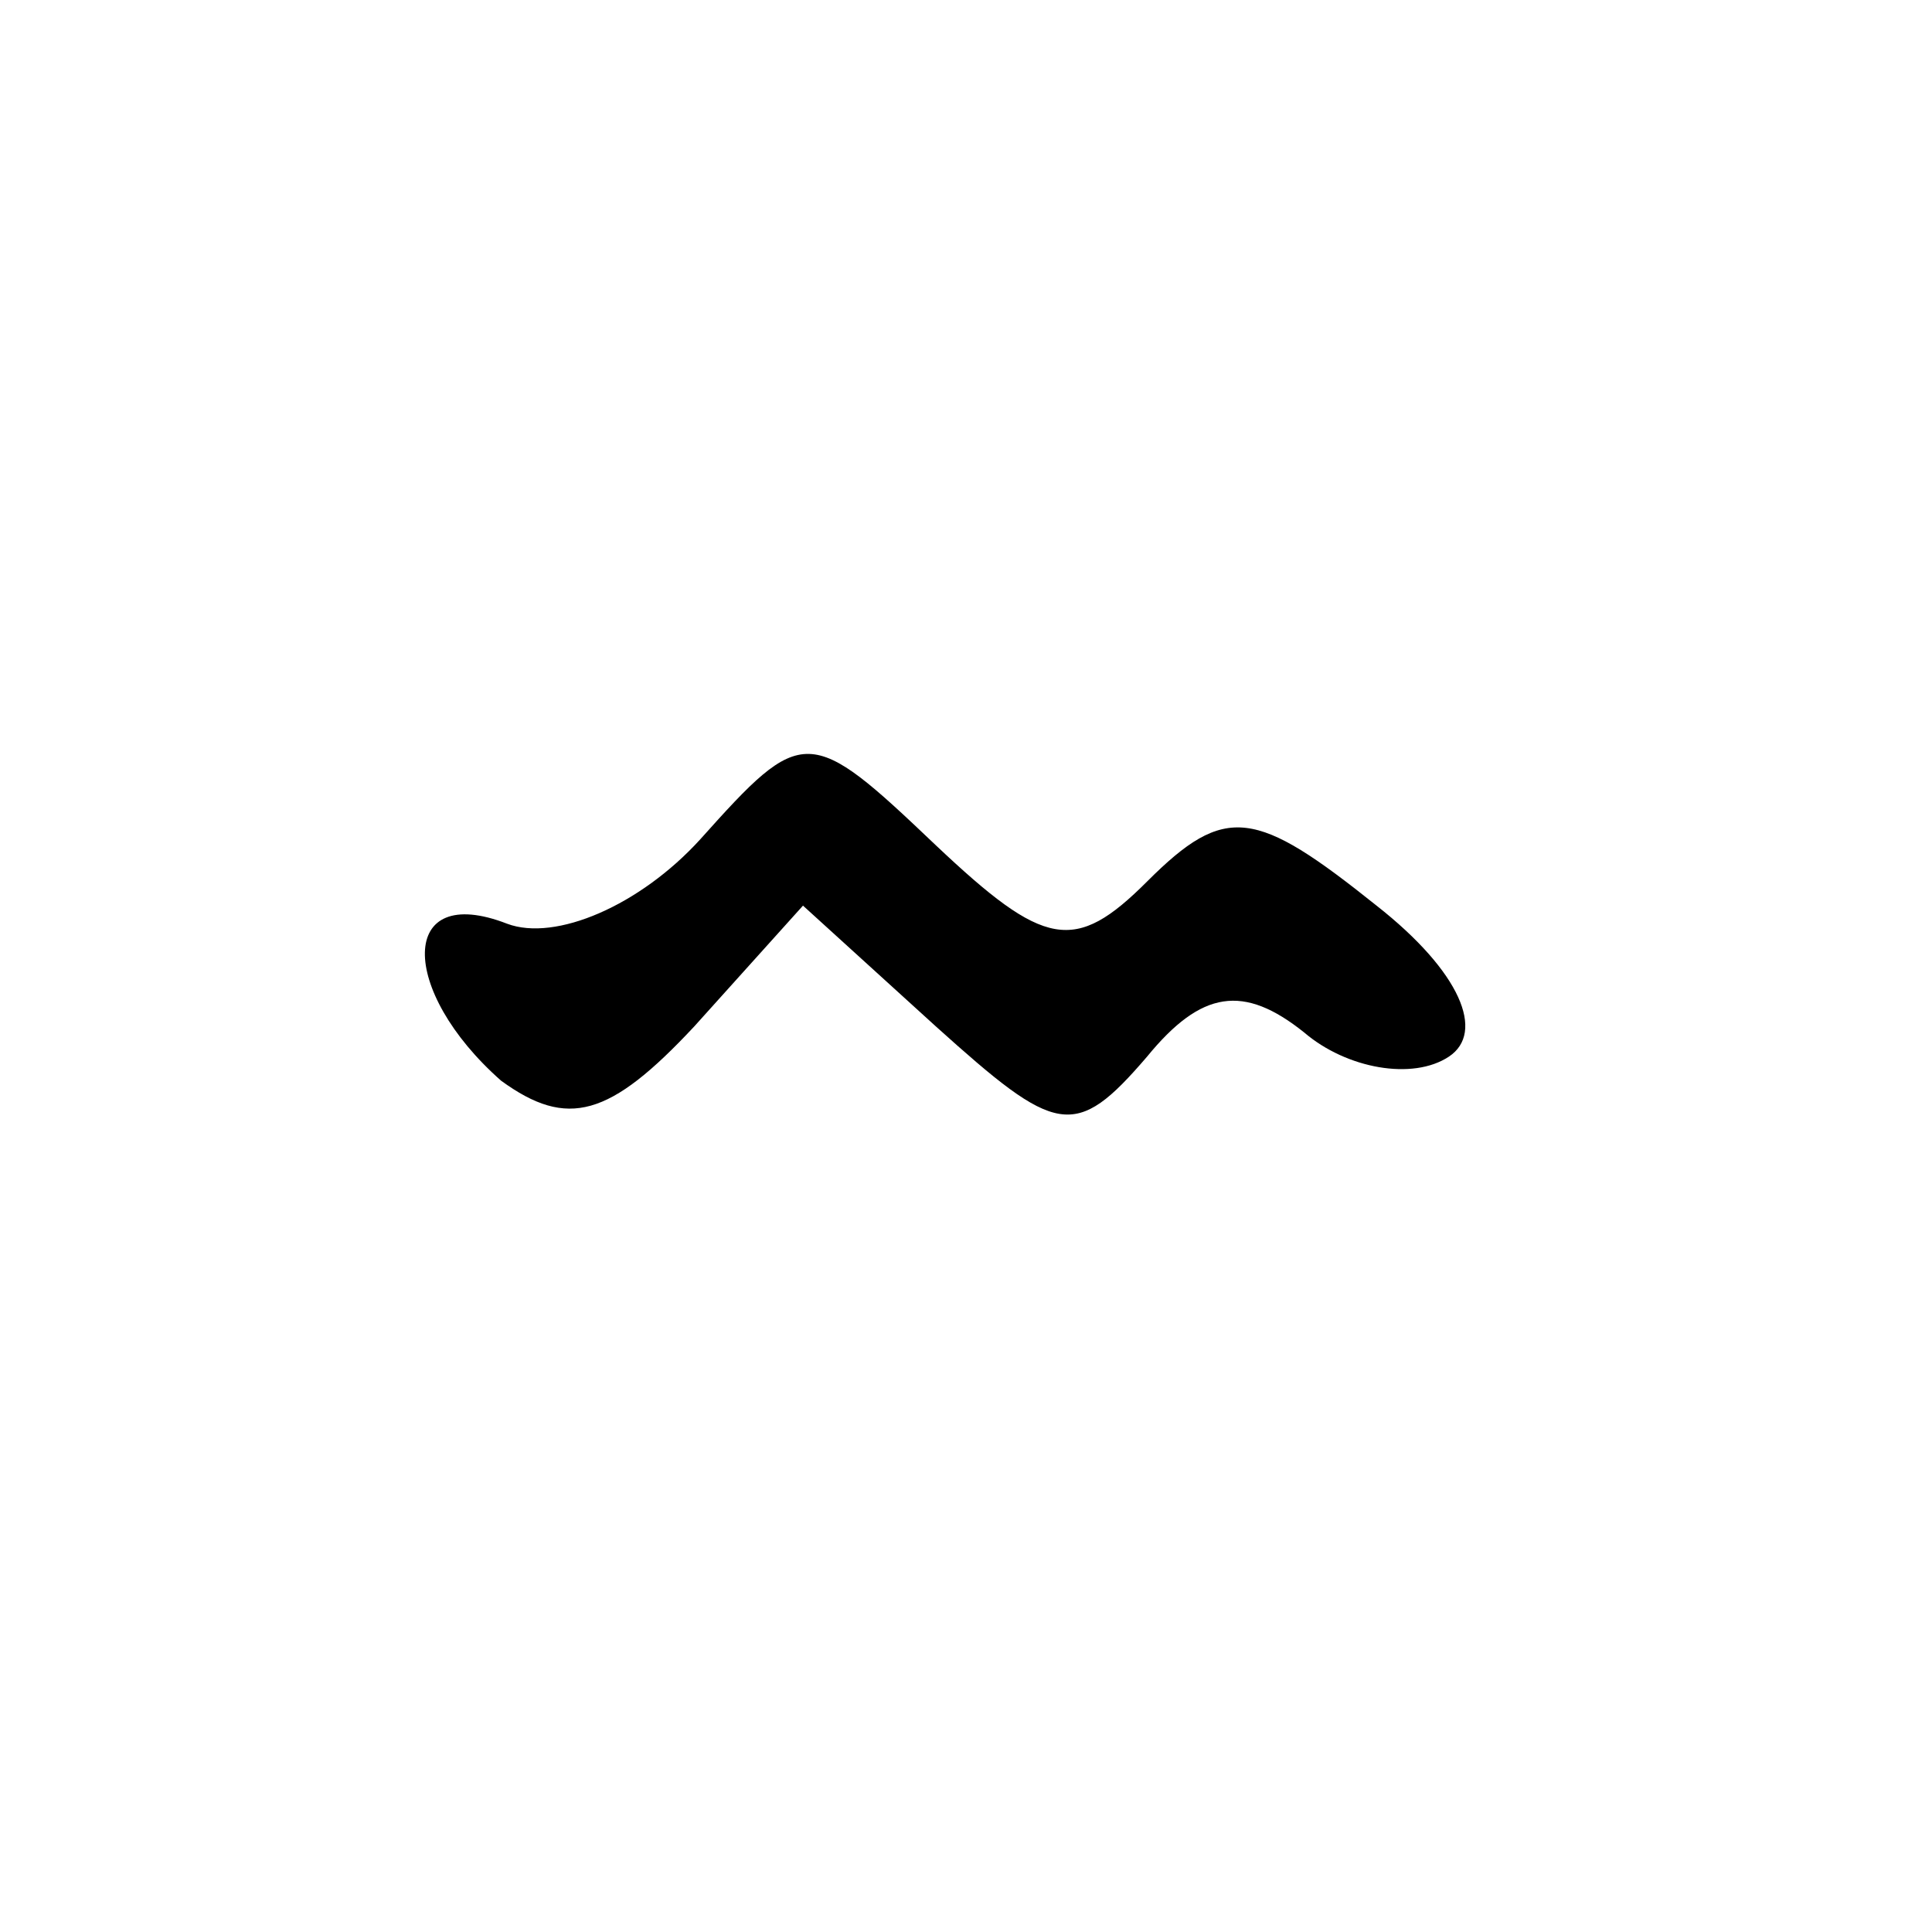 <?xml version="1.0" standalone="no"?>
<!DOCTYPE svg PUBLIC "-//W3C//DTD SVG 20010904//EN"
 "http://www.w3.org/TR/2001/REC-SVG-20010904/DTD/svg10.dtd">
<svg version="1.0" xmlns="http://www.w3.org/2000/svg"
 width="32pt" height="32pt" viewBox="0 0 32 32"
 preserveAspectRatio="xMidYMid meet">
<g transform="translate(0,32) scale(0.1,-0.1)"
fill="#000000" stroke="none">
<path fill="#000000" stroke="none" d="M116 181 c-10 -11 -24 -17 -32 -14 -18
7 -18 -11 -1 -26 11 -8 18 -6 32 9 l18 20 22 -20 c20 -18 23 -19 35 -5 9 11
16 12 26 4 7 -6 18 -8 24 -4 6 4 2 14 -12 25 -20 16 -25 17 -38 4 -12 -12 -17
-11 -35 6 -21 20 -22 20 -39 1z"/>
</g>
</svg>
